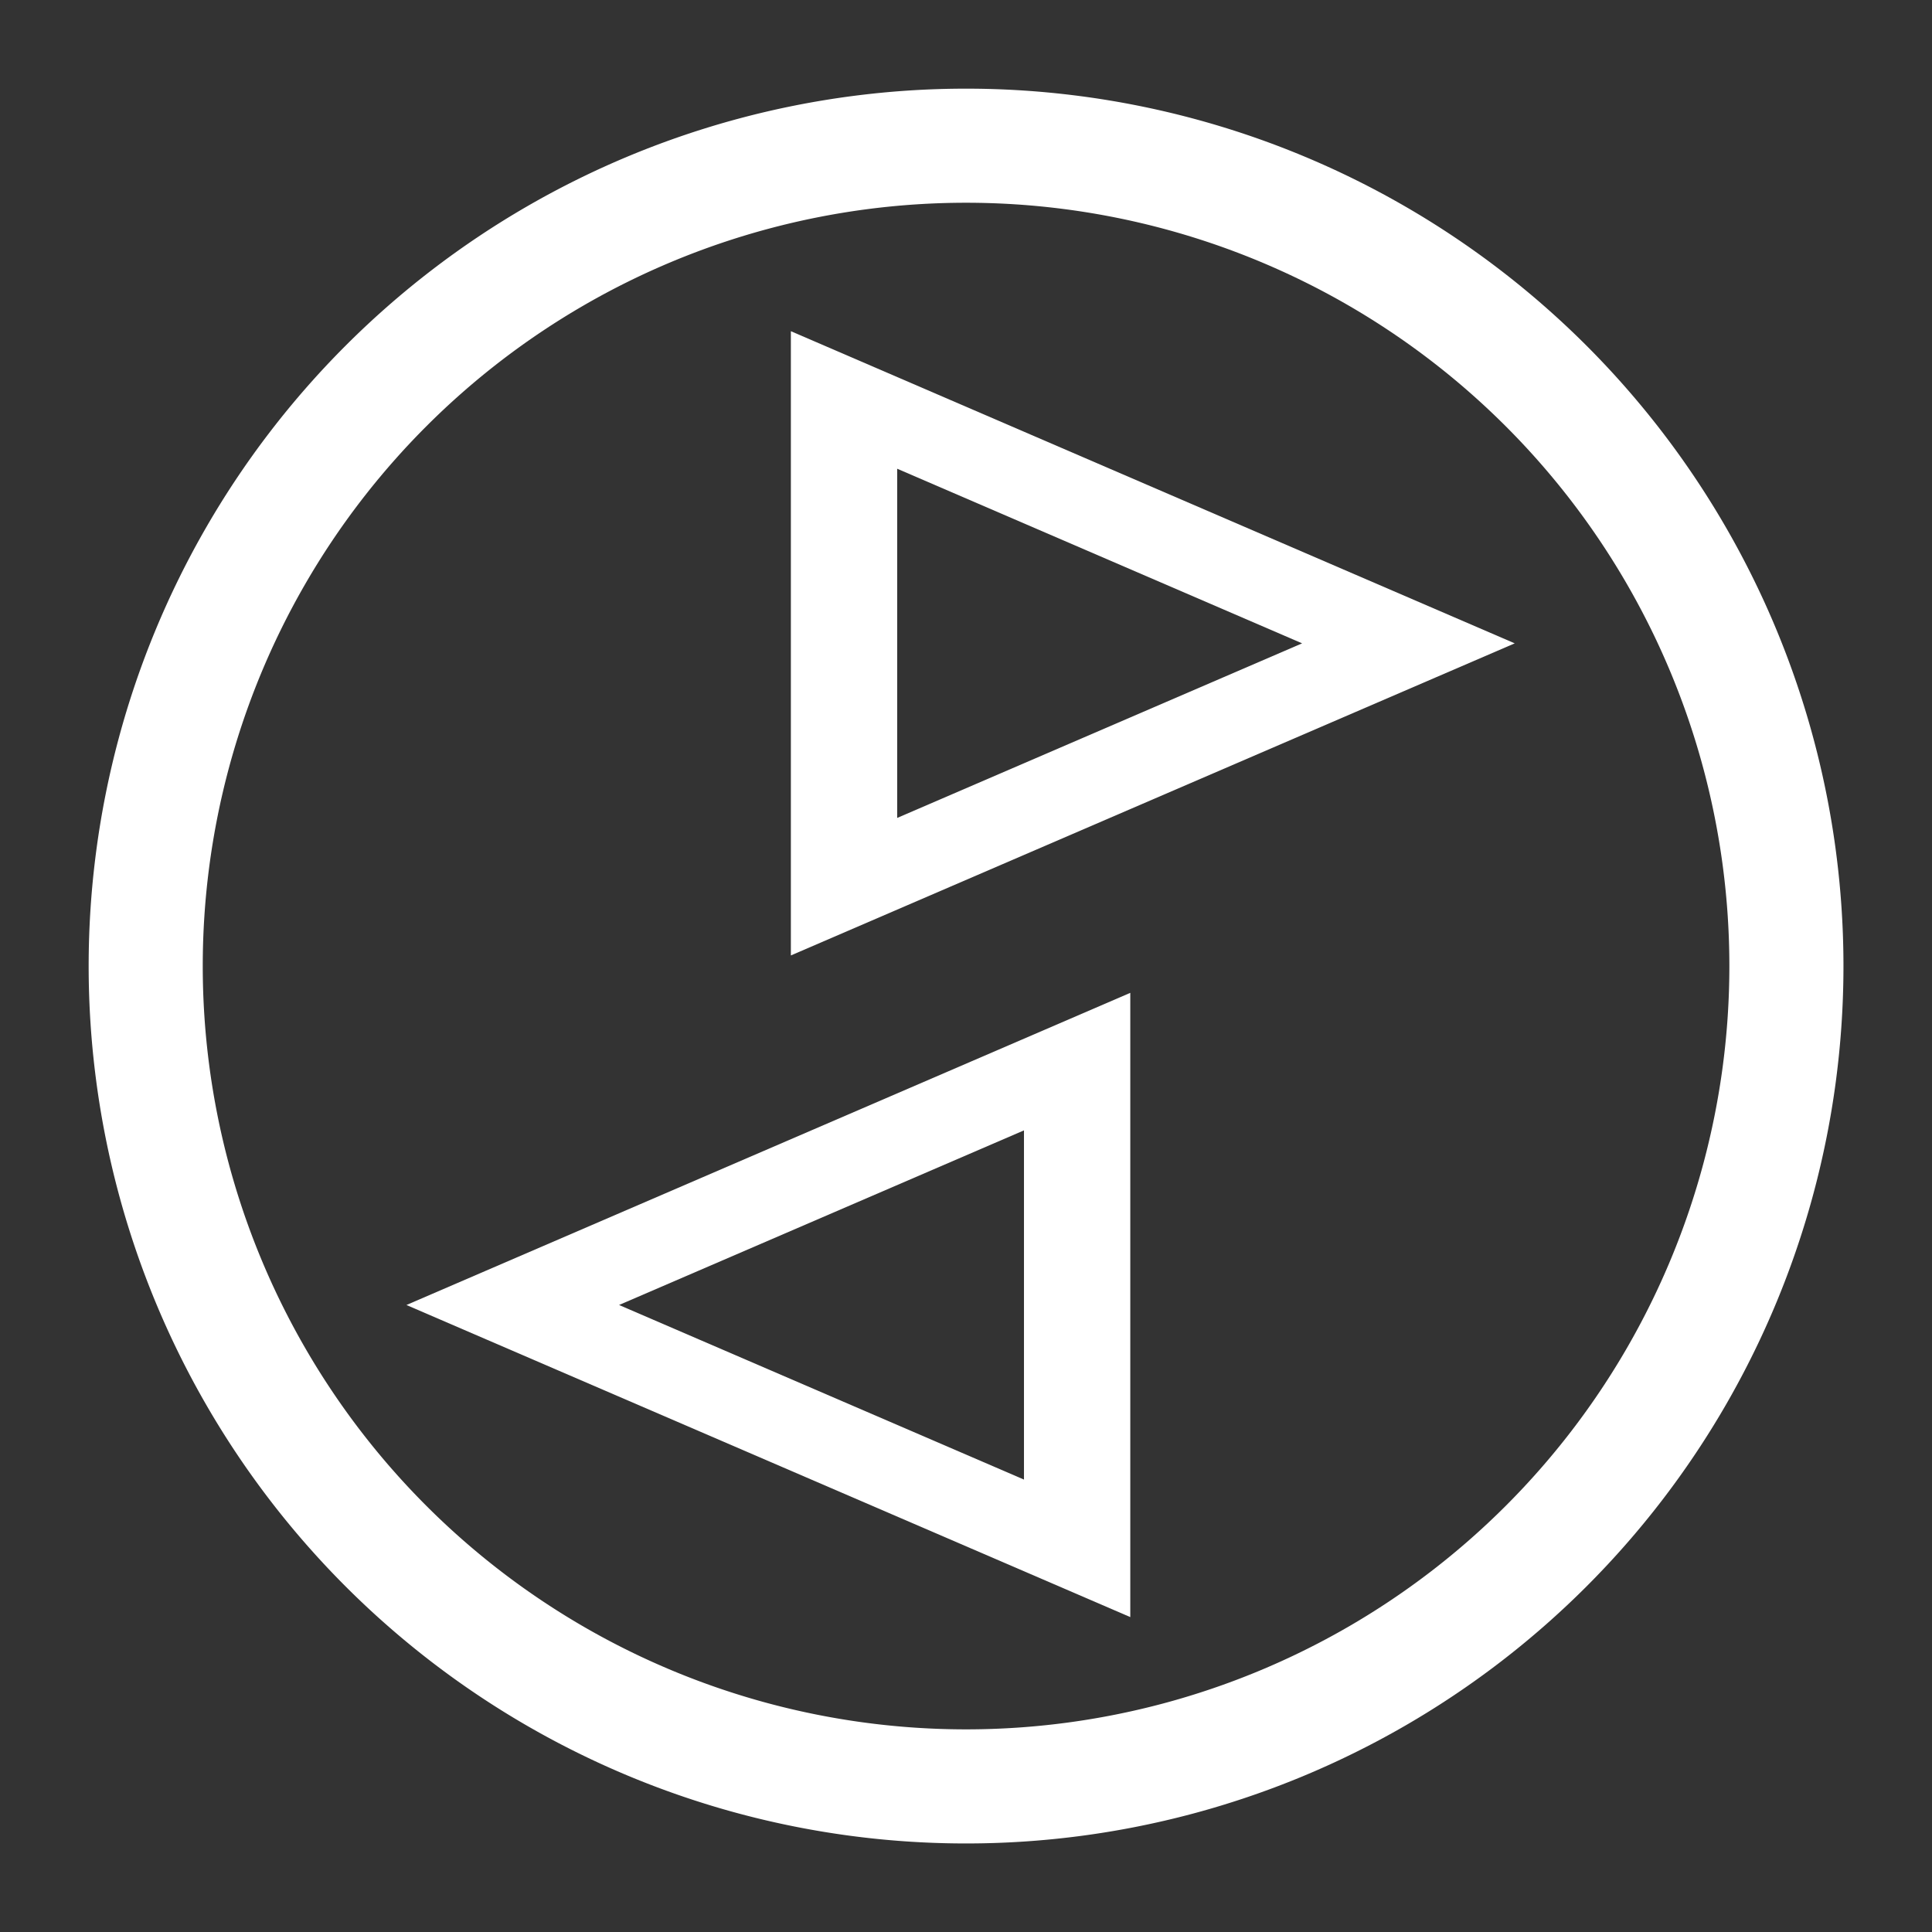 <?xml version="1.0" encoding="UTF-8" standalone="no"?>
<!-- Created with Inkscape (http://www.inkscape.org/) -->

<svg
   width="64"
   height="64"
   viewBox="0 0 16.933 16.933"
   version="1.1"
   id="svg8"
   inkscape:version="1.1.1 (3bf5ae0d25, 2021-09-20)"
   sodipodi:docname="switch_user.svg"
   inkscape:export-filename="/kammer/bastelecke/github/hhl-git/sddm-theme-hhl/source-images/login.png"
   inkscape:export-xdpi="96"
   inkscape:export-ydpi="96"
   xmlns:inkscape="http://www.inkscape.org/namespaces/inkscape"
   xmlns:sodipodi="http://sodipodi.sourceforge.net/DTD/sodipodi-0.dtd"
   xmlns="http://www.w3.org/2000/svg"
   xmlns:svg="http://www.w3.org/2000/svg"
   xmlns:rdf="http://www.w3.org/1999/02/22-rdf-syntax-ns#"
   xmlns:cc="http://creativecommons.org/ns#"
   xmlns:dc="http://purl.org/dc/elements/1.1/">
  <rect x="0" y="0" width="16.933" height="16.933" fill="#333333" stroke="none"/>
  <defs
     id="defs2" />
  <sodipodi:namedview
     id="base"
     pagecolor="#462727"
     bordercolor="#666666"
     borderopacity="1.0"
     inkscape:pageopacity="0"
     inkscape:pageshadow="2"
     inkscape:zoom="3.959798"
     inkscape:cx="46.845824"
     inkscape:cy="38.764604"
     inkscape:document-units="mm"
     inkscape:current-layer="layer1"
     showgrid="false"
     inkscape:window-width="1440"
     inkscape:window-height="850"
     inkscape:window-x="0"
     inkscape:window-y="24"
     inkscape:window-maximized="1"
     units="px"
     inkscape:pagecheckerboard="0" />
  <g
     inkscape:label="Ebene 1"
     inkscape:groupmode="layer"
     id="layer1"
     transform="translate(0,-280.067)">
    <g
       id="g4734"
       transform="translate(19.377,-18.976)">
      <path
         style="opacity:1;fill:none;fill-opacity:1;stroke:#ffffff;stroke-width:0.351;stroke-linecap:round;stroke-linejoin:round;stroke-miterlimit:4;stroke-dasharray:none;stroke-opacity:1"
         d="M 14.244,288.533 A 5.778,5.778 0 0 1 8.467,294.311 5.778,5.778 0 0 1 2.689,288.533 5.778,5.778 0 0 1 8.467,282.756 5.778,5.778 0 0 1 14.244,288.533 Z"
         id="path4161"
         inkscape:connector-curvature="0" />
      <path
         sodipodi:nodetypes="cccc"
         inkscape:connector-curvature="0"
         id="path4290"
         d="M 4.728,291.433 V 285.634 L 13.184,288.533 Z"
         inkscape:transform-center-y="1.6107567e-06"
         inkscape:transform-center-x="-1.4092255"
         style="opacity:1;fill:#ffffff;fill-opacity:1;stroke:#ffffff;stroke-width:0.323;stroke-linecap:square;stroke-linejoin:miter;stroke-miterlimit:4;stroke-dasharray:none;stroke-opacity:1" />
    </g>
    <path
       inkscape:connector-curvature="0"
       id="path4161-6"
       d="m 8.467,281.344 a 7.19,7.19 0 0 1 7.19,7.19 7.19,7.19 0 0 1 -7.19,7.19 7.19,7.19 0 0 1 -7.19,-7.19 7.19,7.19 0 0 1 7.19,-7.19 z"
       style="opacity:1;fill:none;fill-opacity:1;stroke:#ffffff;stroke-width:1;stroke-linecap:round;stroke-linejoin:round;stroke-miterlimit:4;stroke-dasharray:none;stroke-opacity:1" />
    <path
       sodipodi:type="star"
       style="opacity:1;fill:none;fill-opacity:1;stroke:#ffffff;stroke-width:1.685;stroke-linecap:butt;stroke-linejoin:miter;stroke-miterlimit:4;stroke-dasharray:none;stroke-opacity:1"
       id="path4447"
       sodipodi:sides="3"
       sodipodi:cx="-3.8754072"
       sodipodi:cy="-265.05688"
       sodipodi:r1="5.9634771"
       sodipodi:r2="2.9817388"
       sodipodi:arg1="0.52359878"
       sodipodi:arg2="1.5707963"
       inkscape:flatsided="true"
       inkscape:rounded="0"
       inkscape:randomized="0"
       inkscape:transform-center-y="0.61549335"
       transform="matrix(0,0.413,-0.553,0,-137.53,287.306)"
       inkscape:transform-center-x="7.3515577e-06"
       d="m 1.289,-262.075 -10.329,0 5.165,-8.945 z" />
    <path
       sodipodi:type="star"
       style="opacity:1;fill:none;fill-opacity:1;stroke:#ffffff;stroke-width:1.685;stroke-linecap:butt;stroke-linejoin:miter;stroke-miterlimit:4;stroke-dasharray:none;stroke-opacity:1"
       id="path4447-6"
       sodipodi:sides="3"
       sodipodi:cx="-3.8754072"
       sodipodi:cy="-265.05688"
       sodipodi:r1="5.9634771"
       sodipodi:r2="2.9817388"
       sodipodi:arg1="0.52359878"
       sodipodi:arg2="1.5707963"
       inkscape:flatsided="true"
       inkscape:rounded="0"
       inkscape:randomized="0"
       inkscape:transform-center-y="0.61549335"
       transform="matrix(0,0.413,0.553,0,154.368,293.105)"
       inkscape:transform-center-x="-2.4055489e-06"
       d="m 1.289,-262.075 -10.329,0 5.165,-8.945 z" />
  </g>
</svg>
